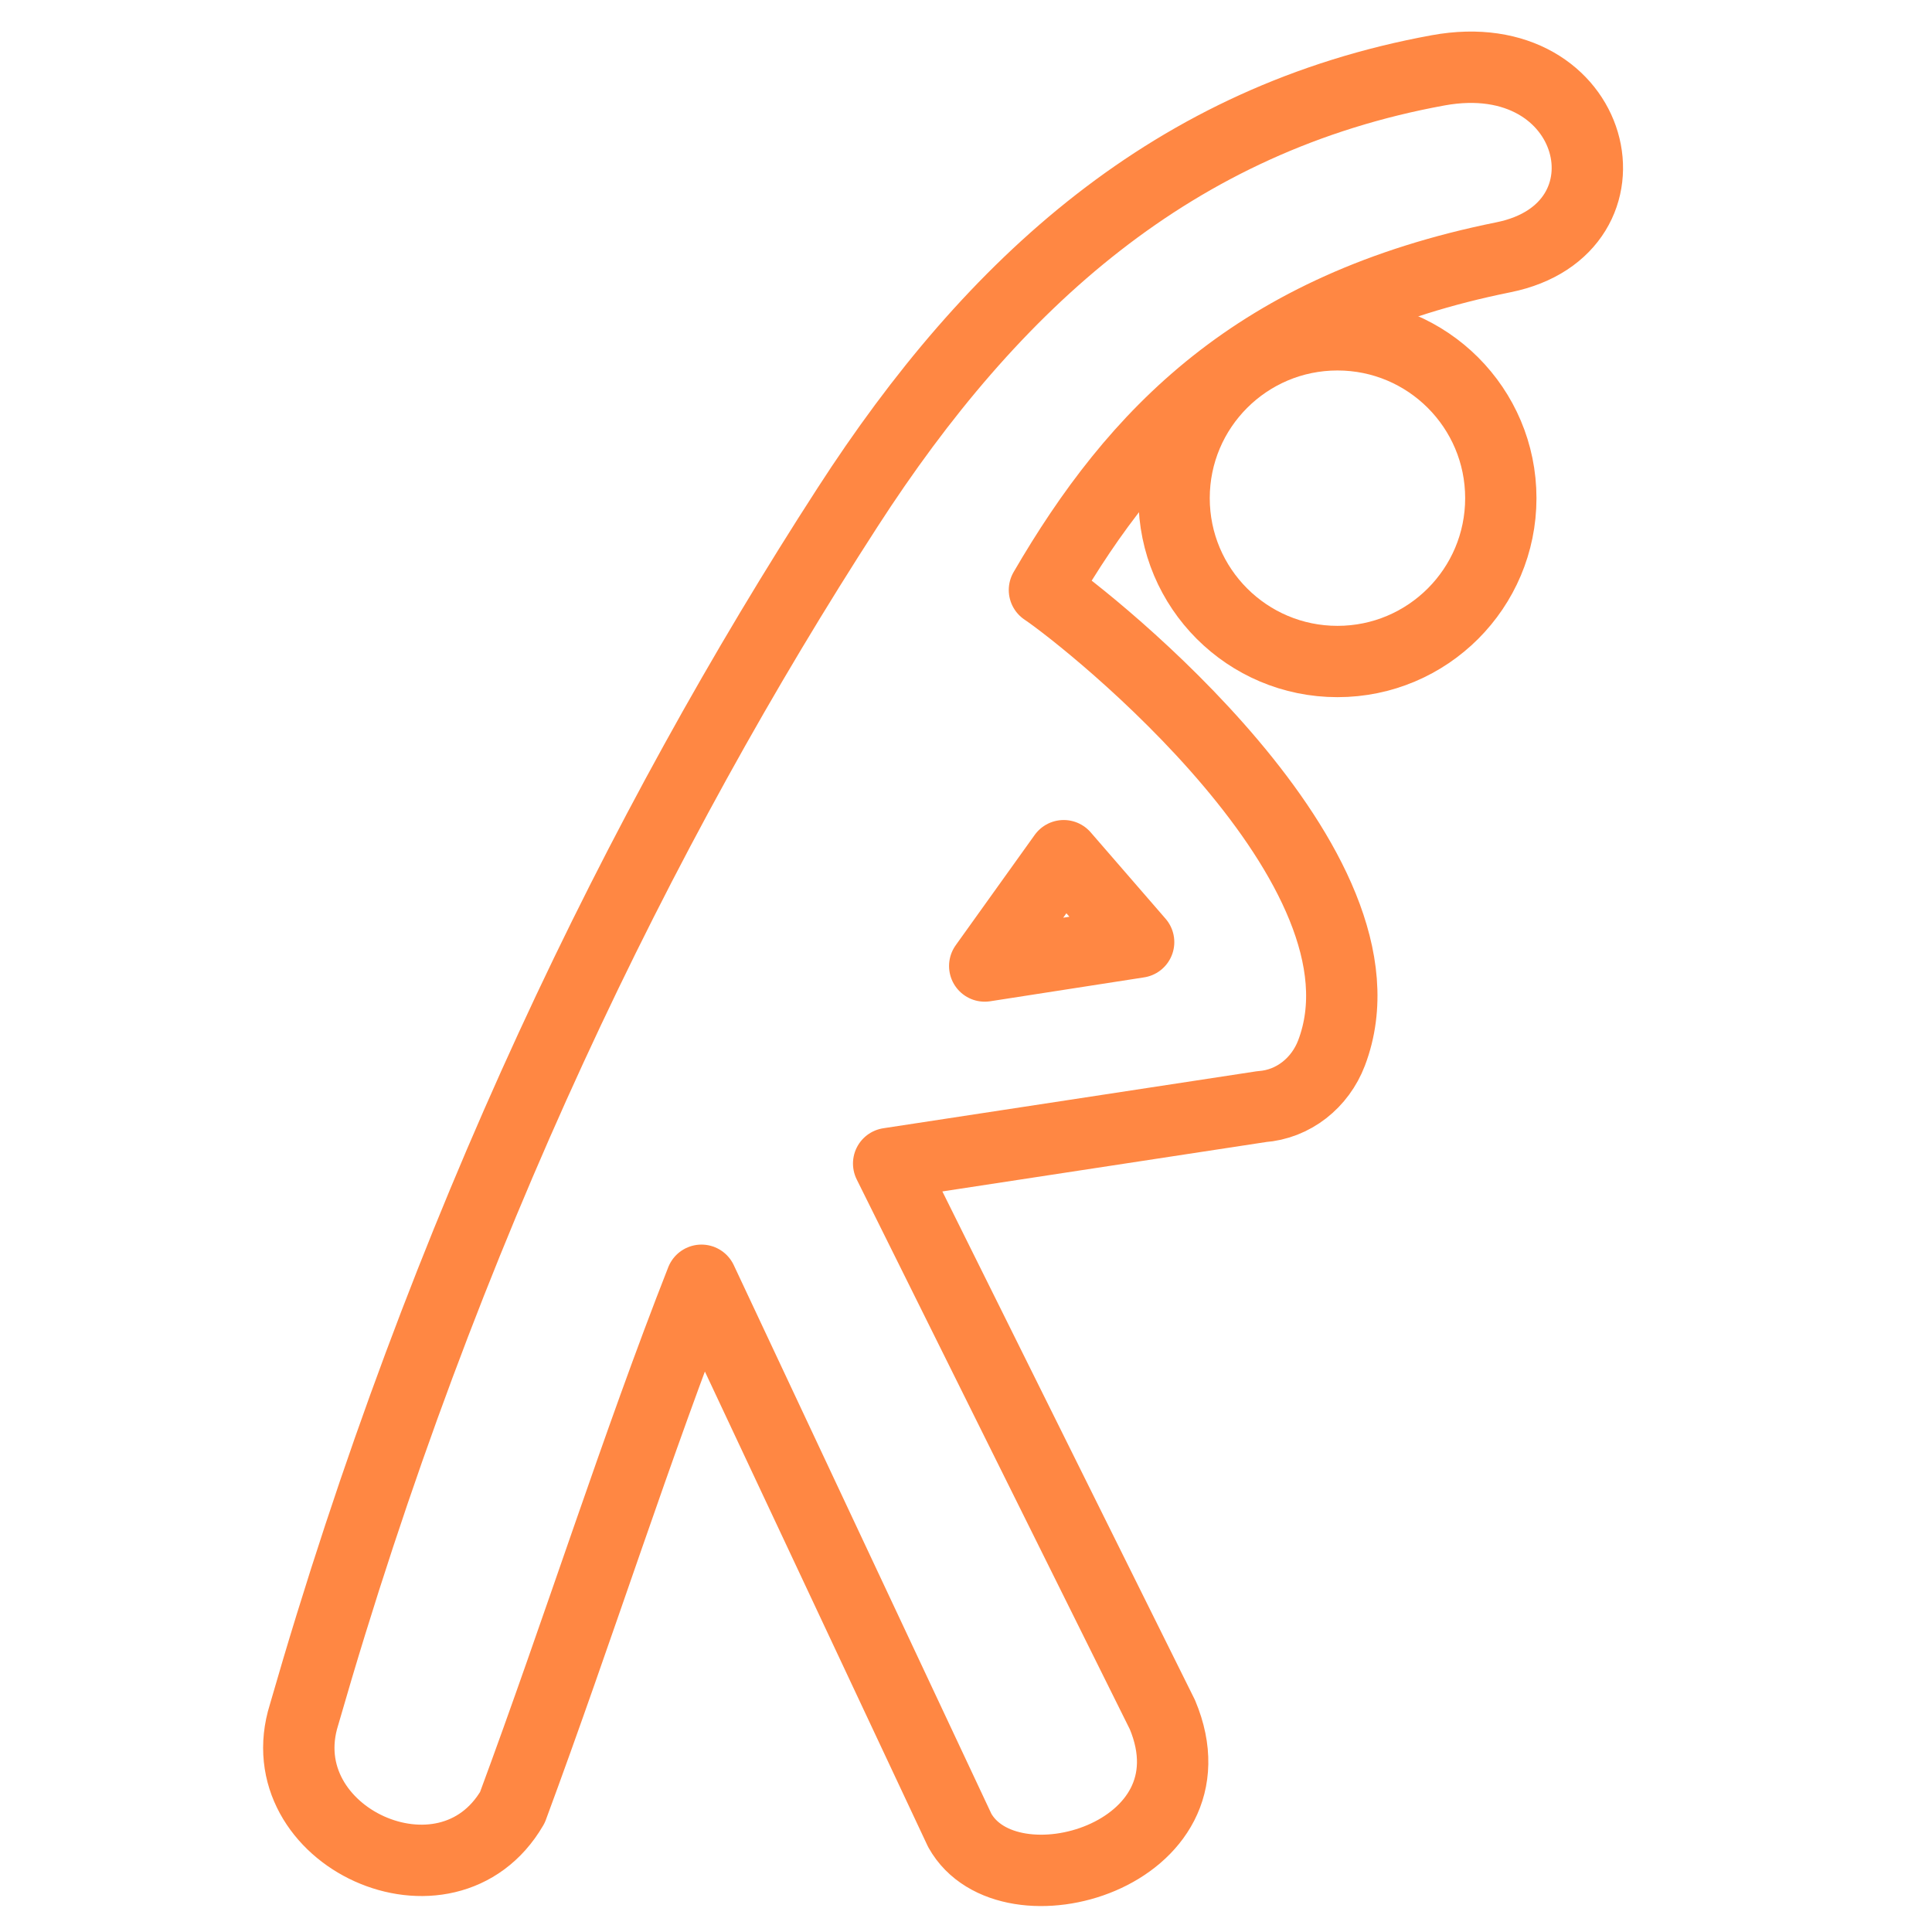 <svg width="66" height="66" viewBox="0 0 66 66" fill="none" xmlns="http://www.w3.org/2000/svg">
<g clip-path="url(#clip0_470_1116)">
<path fill-rule="evenodd" clip-rule="evenodd" d="M23.963 43.736C21.753 49.358 19.787 55.583 17.504 61.746C15.27 65.58 9.079 62.736 10.387 58.577C15.172 41.928 21.908 28.227 28.952 17.334C33.925 9.633 40.108 4.051 49.127 2.403C54.611 1.4 56.155 7.821 51.361 8.789C42.895 10.496 38.775 14.83 35.68 20.156C37.199 21.177 47.892 29.659 45.487 35.972C45.097 36.993 44.187 37.725 43.098 37.804L30.358 39.748L39.71 58.577C41.725 63.384 34.445 65.495 32.787 62.529L23.963 43.736ZM36.338 29.232L33.64 33L38.897 32.184L36.338 29.232Z" stroke="#FF8743" stroke-width="2.438" stroke-miterlimit="1.5" stroke-linecap="round" stroke-linejoin="round"/>
<path d="M45.69 22.598C48.772 22.598 51.27 20.1 51.27 17.018C51.27 13.936 48.772 11.438 45.69 11.438C42.608 11.438 40.109 13.936 40.109 17.018C40.109 20.1 42.608 22.598 45.69 22.598Z" stroke="#FF8743" stroke-width="2.436" stroke-miterlimit="1.5" stroke-linecap="round" stroke-linejoin="round"/>
</g>
<defs>
<clipPath id="clip0_470_1116">
<rect width="65" height="65" fill="white" transform="translate(0.5 0.5)"/>
</clipPath>
</defs>
</svg>
